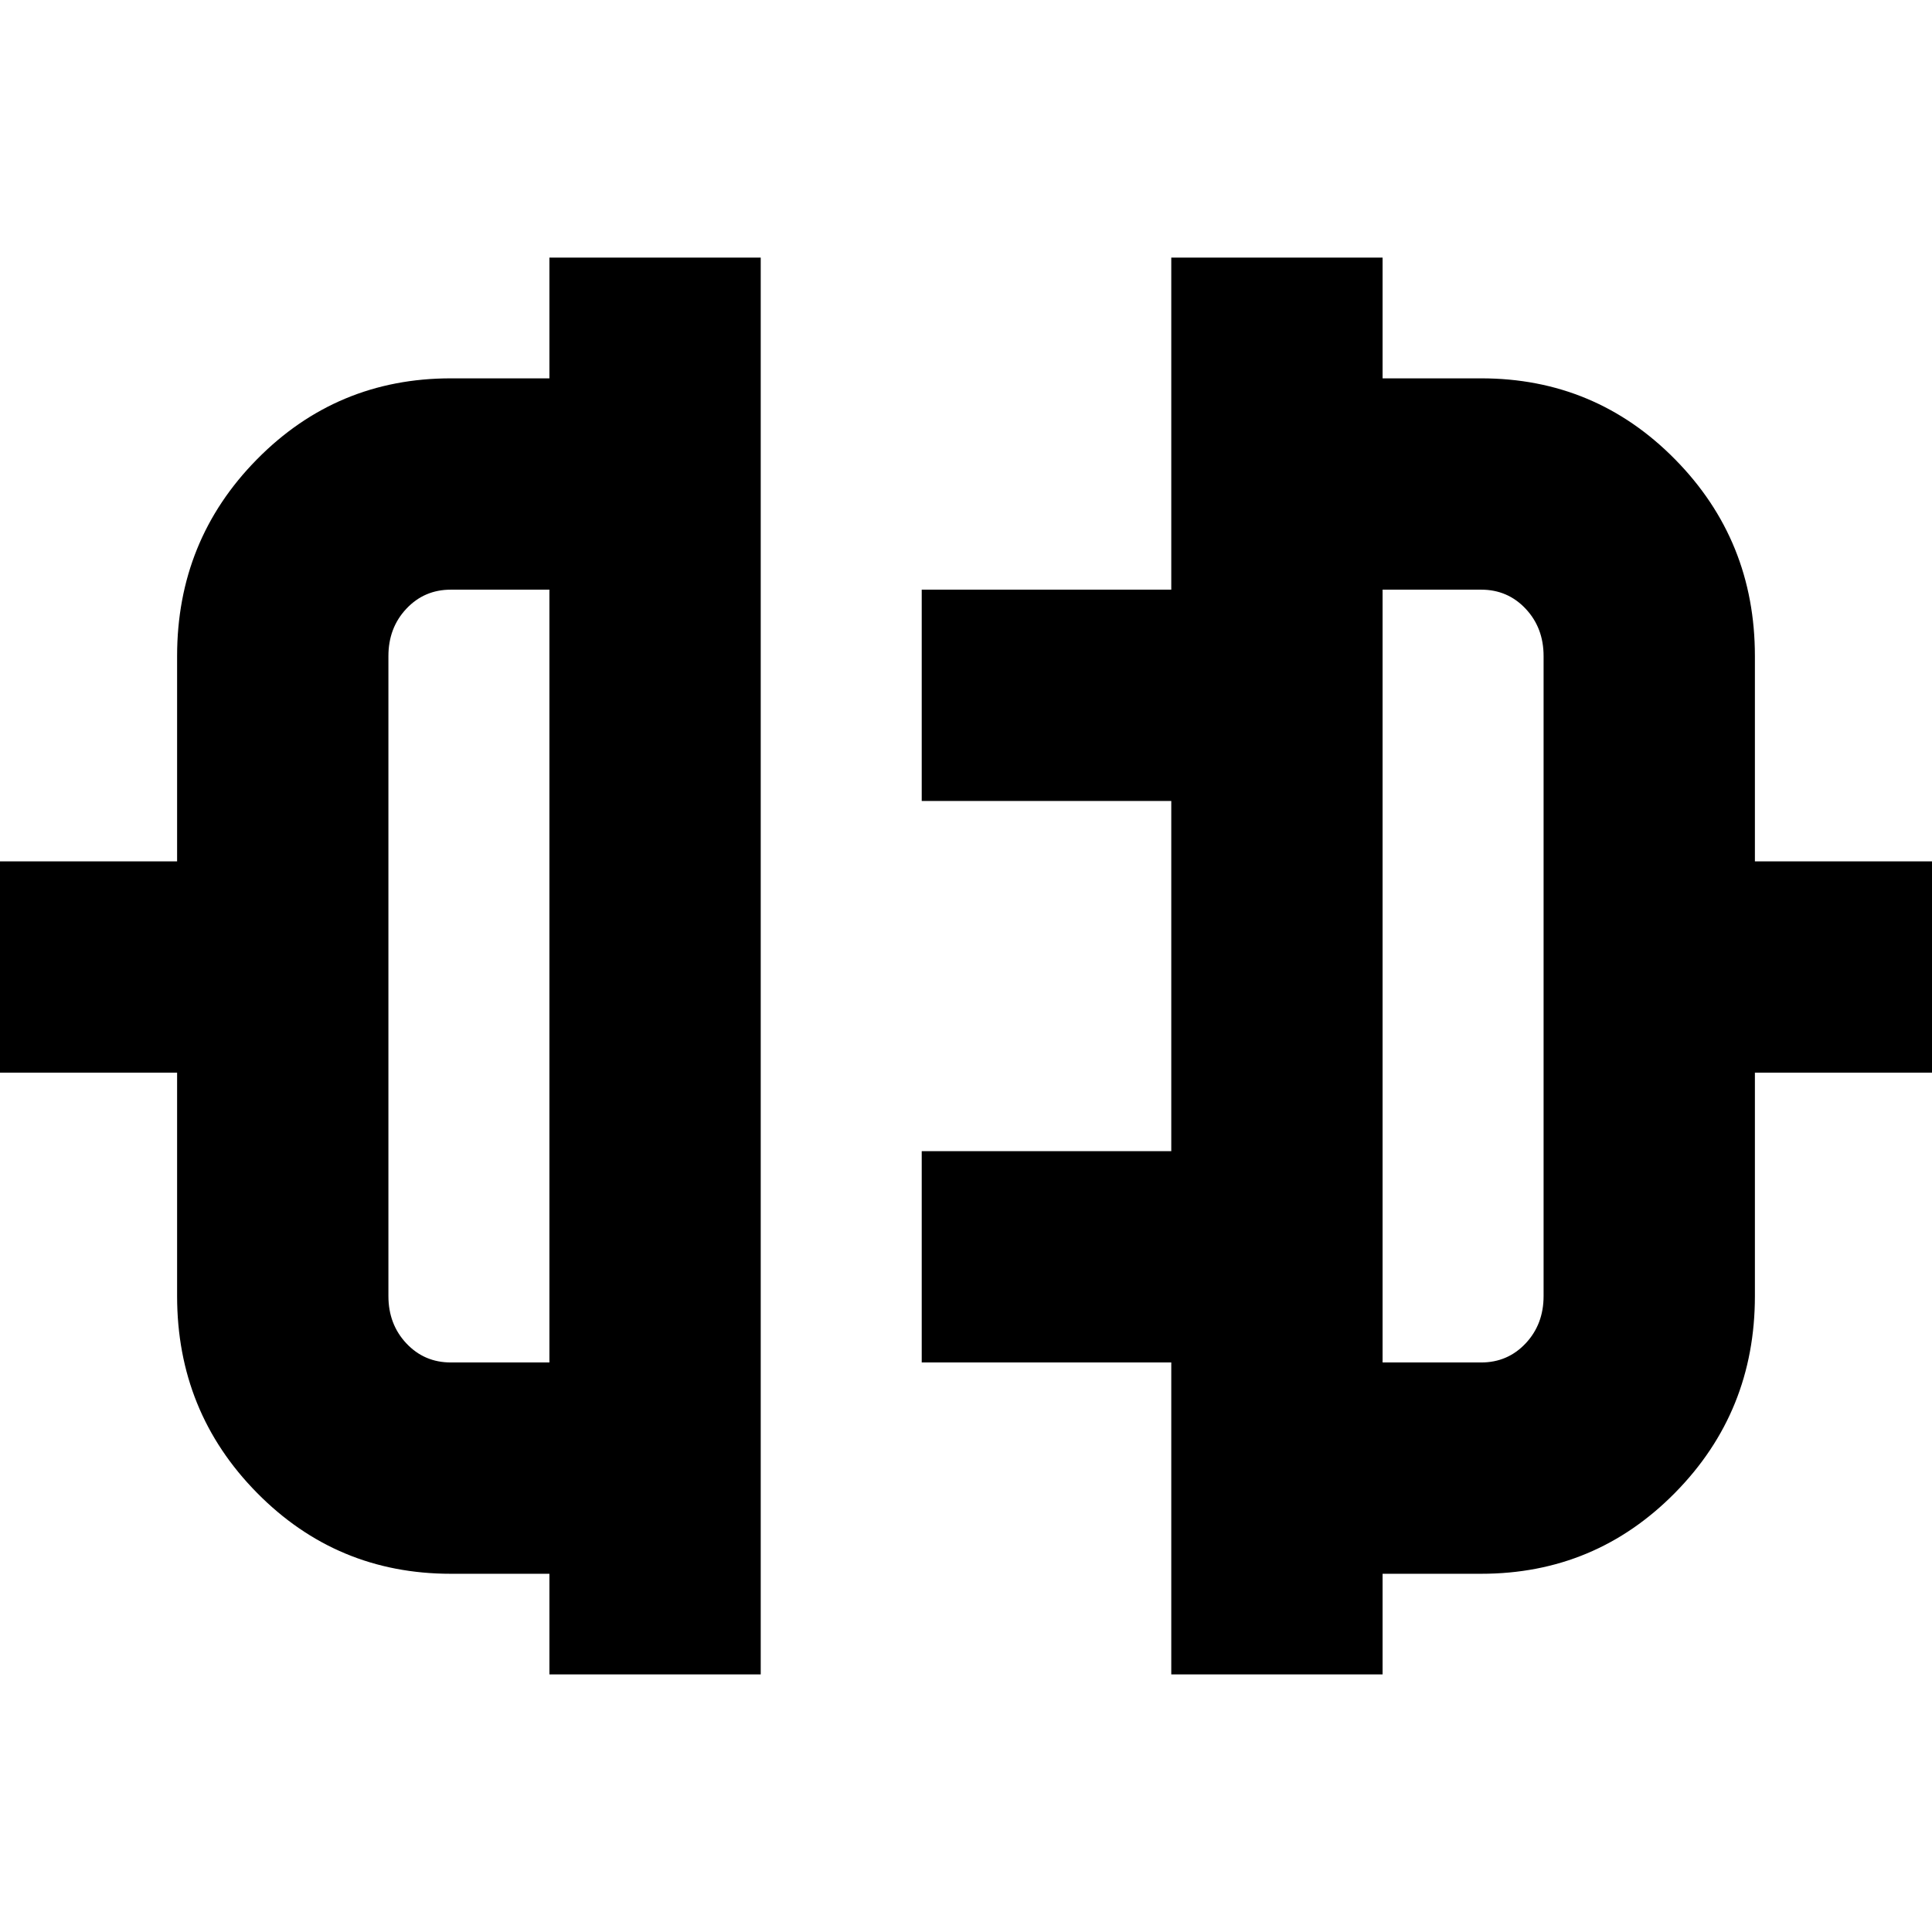 <svg xmlns="http://www.w3.org/2000/svg" height="24" viewBox="0 -960 960 960" width="24"><path d="M273-128v-50h-49q-56.67 0-96.33-40.25Q88-258.5 88-316v-111H0v-105h88v-102q0-57.5 39.67-97.75Q167.33-772 224-772h49v-60h105v704H273Zm-49-155h49v-384h-49q-13.18 0-22.09 9.49Q193-648.03 193-634v318q0 14.02 8.91 23.51Q210.82-283 224-283Zm358 155v-155H458v-105h124v-174H458v-105h124v-165h105v60h49q56.67 0 96.33 40.25Q872-691.5 872-634v102h88v105h-88v111q0 57.5-39.67 97.75Q792.67-178 736-178h-49v50H582Zm105-155h49q13.17 0 22.09-9.49Q767-301.98 767-316v-318q0-14.03-8.91-23.51Q749.17-667 736-667h-49v384ZM273-475Zm414 0Z"/></svg>